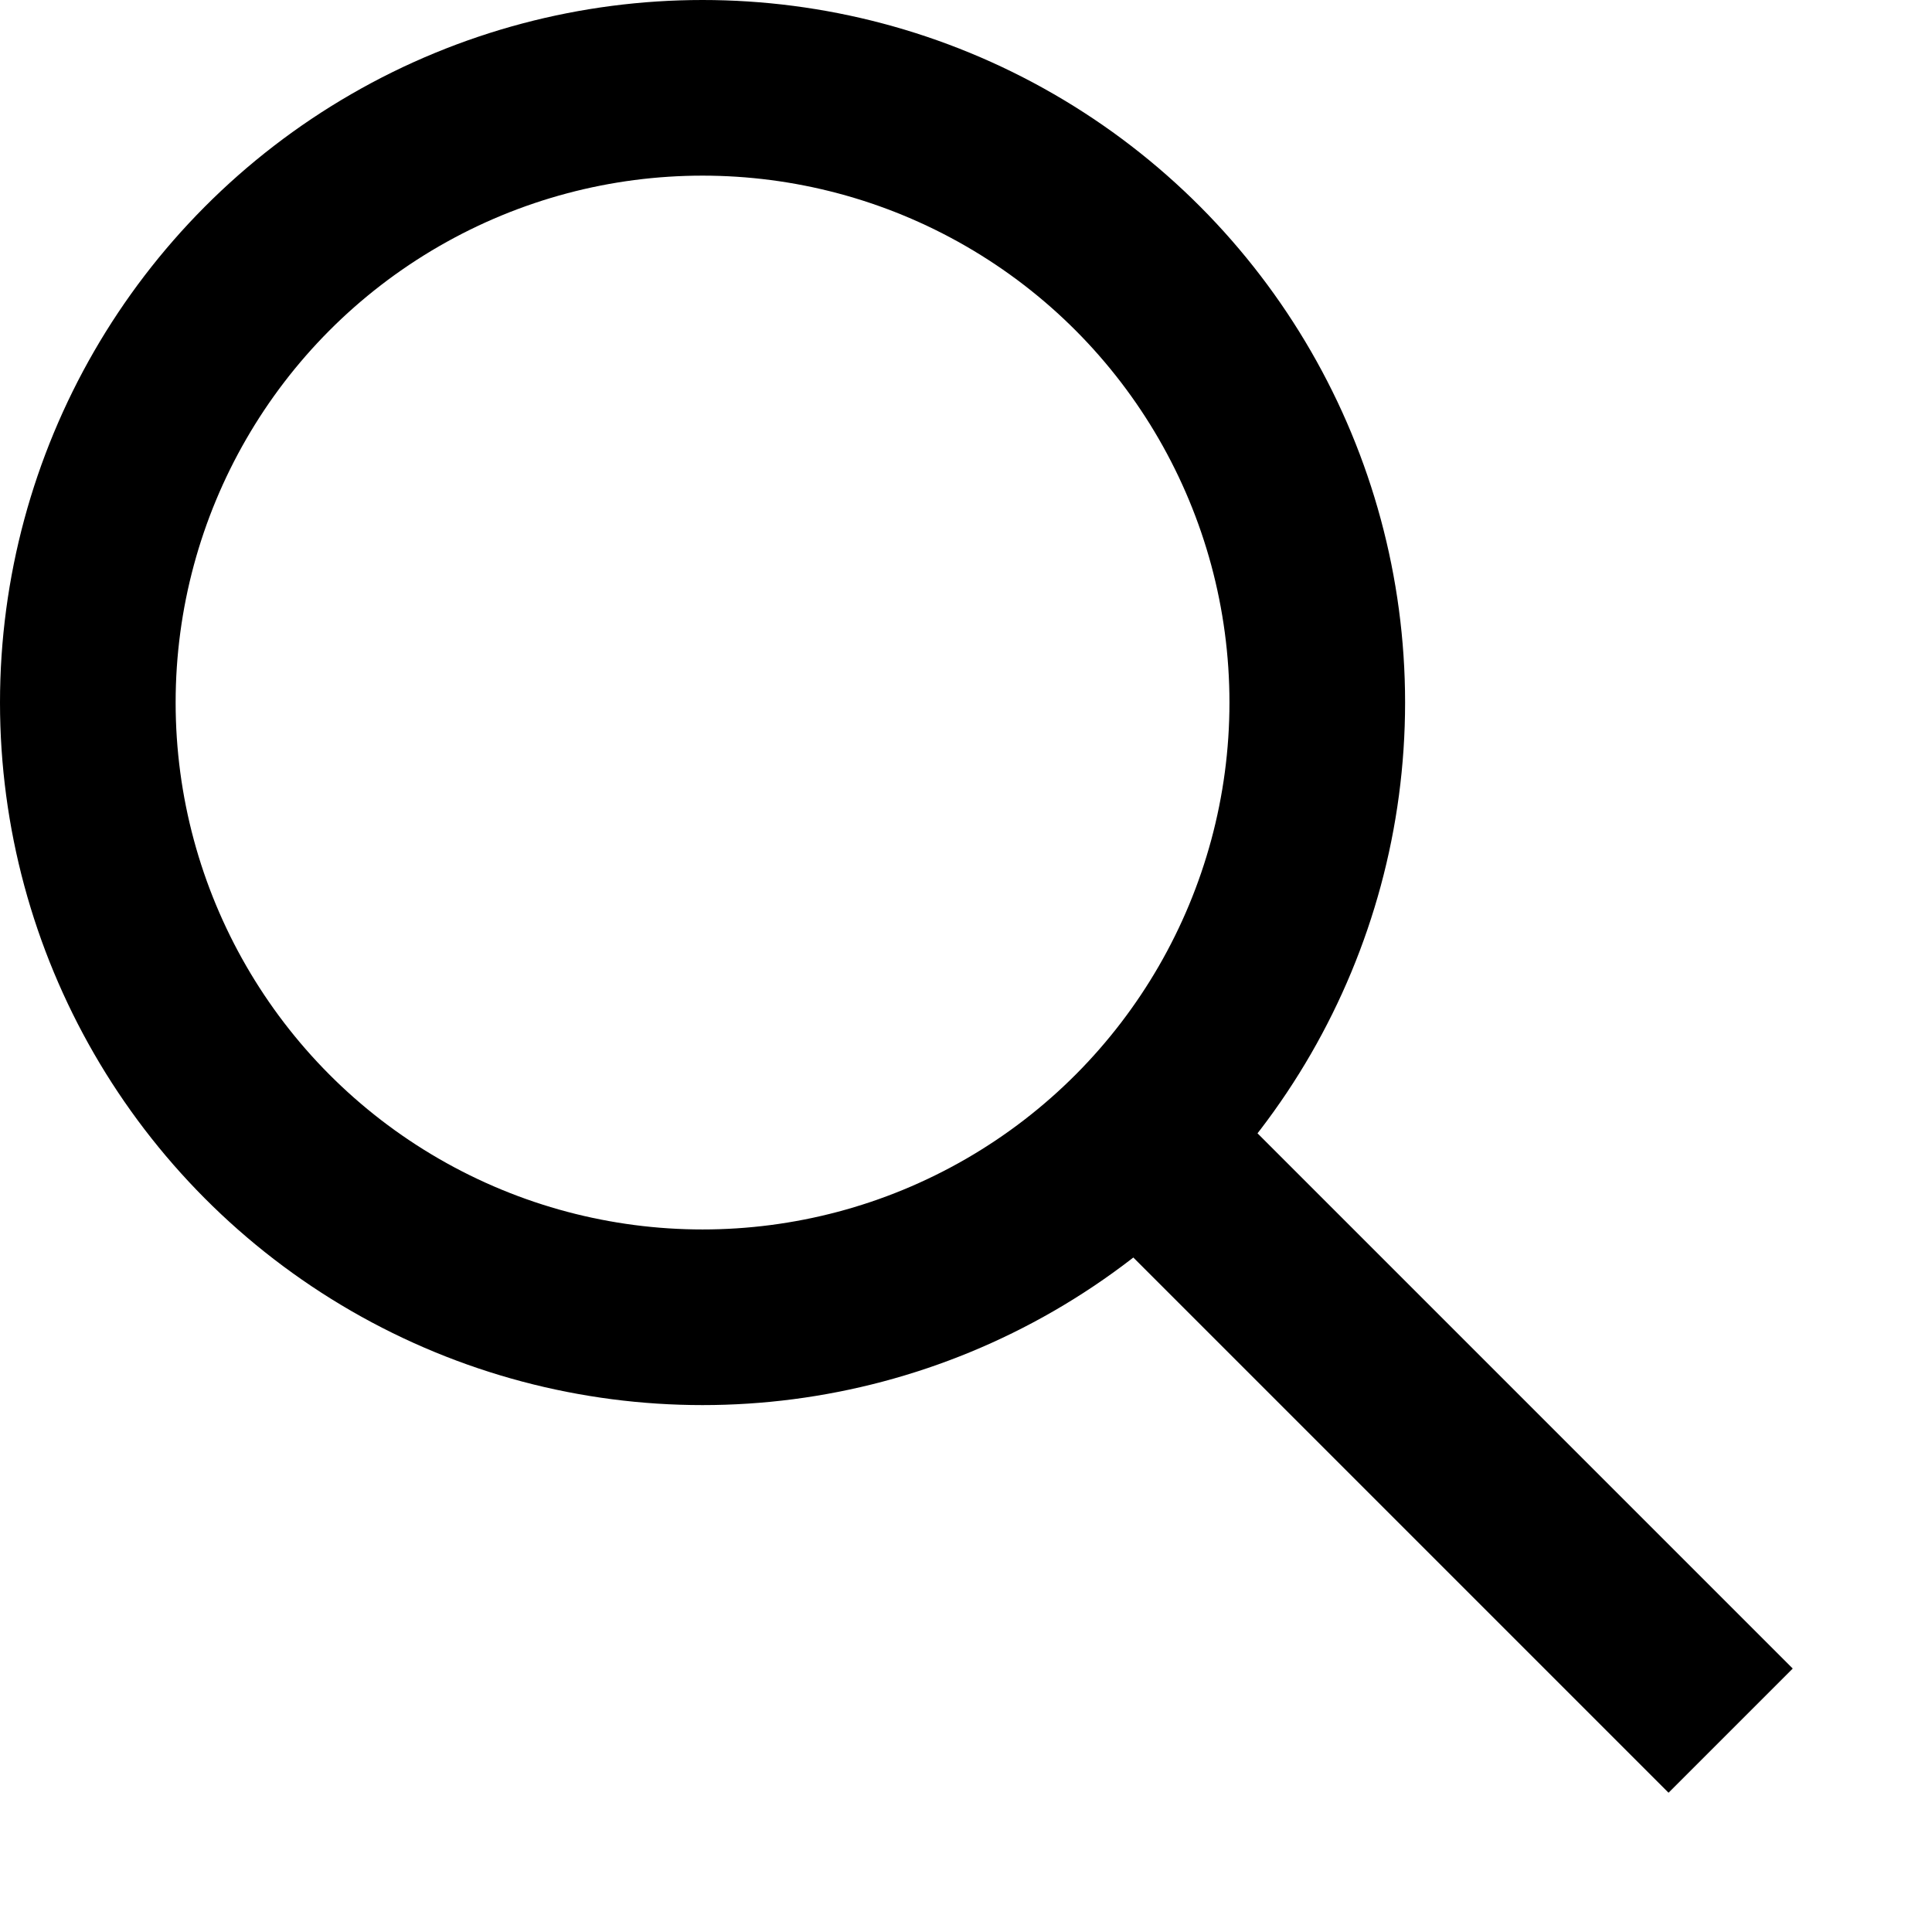 <svg width="11" height="11" viewBox="0 0 11 11" fill="none" xmlns="http://www.w3.org/2000/svg">
    <style>
        path, circle {
            stroke: black;
        }
        @media (prefers-color-scheme: dark) {
            path, circle { stroke: rgb(221, 221, 221); }
        }
    </style>
<circle cx="4" cy="4" r="3.5" stroke="#404040" stroke-linecap="round"/>
<path d="M9.5 9.5C7.117 7.117 6.375 6.375 6.517 6.517" stroke="#404040" stroke-linecap="square"/>
</svg>
